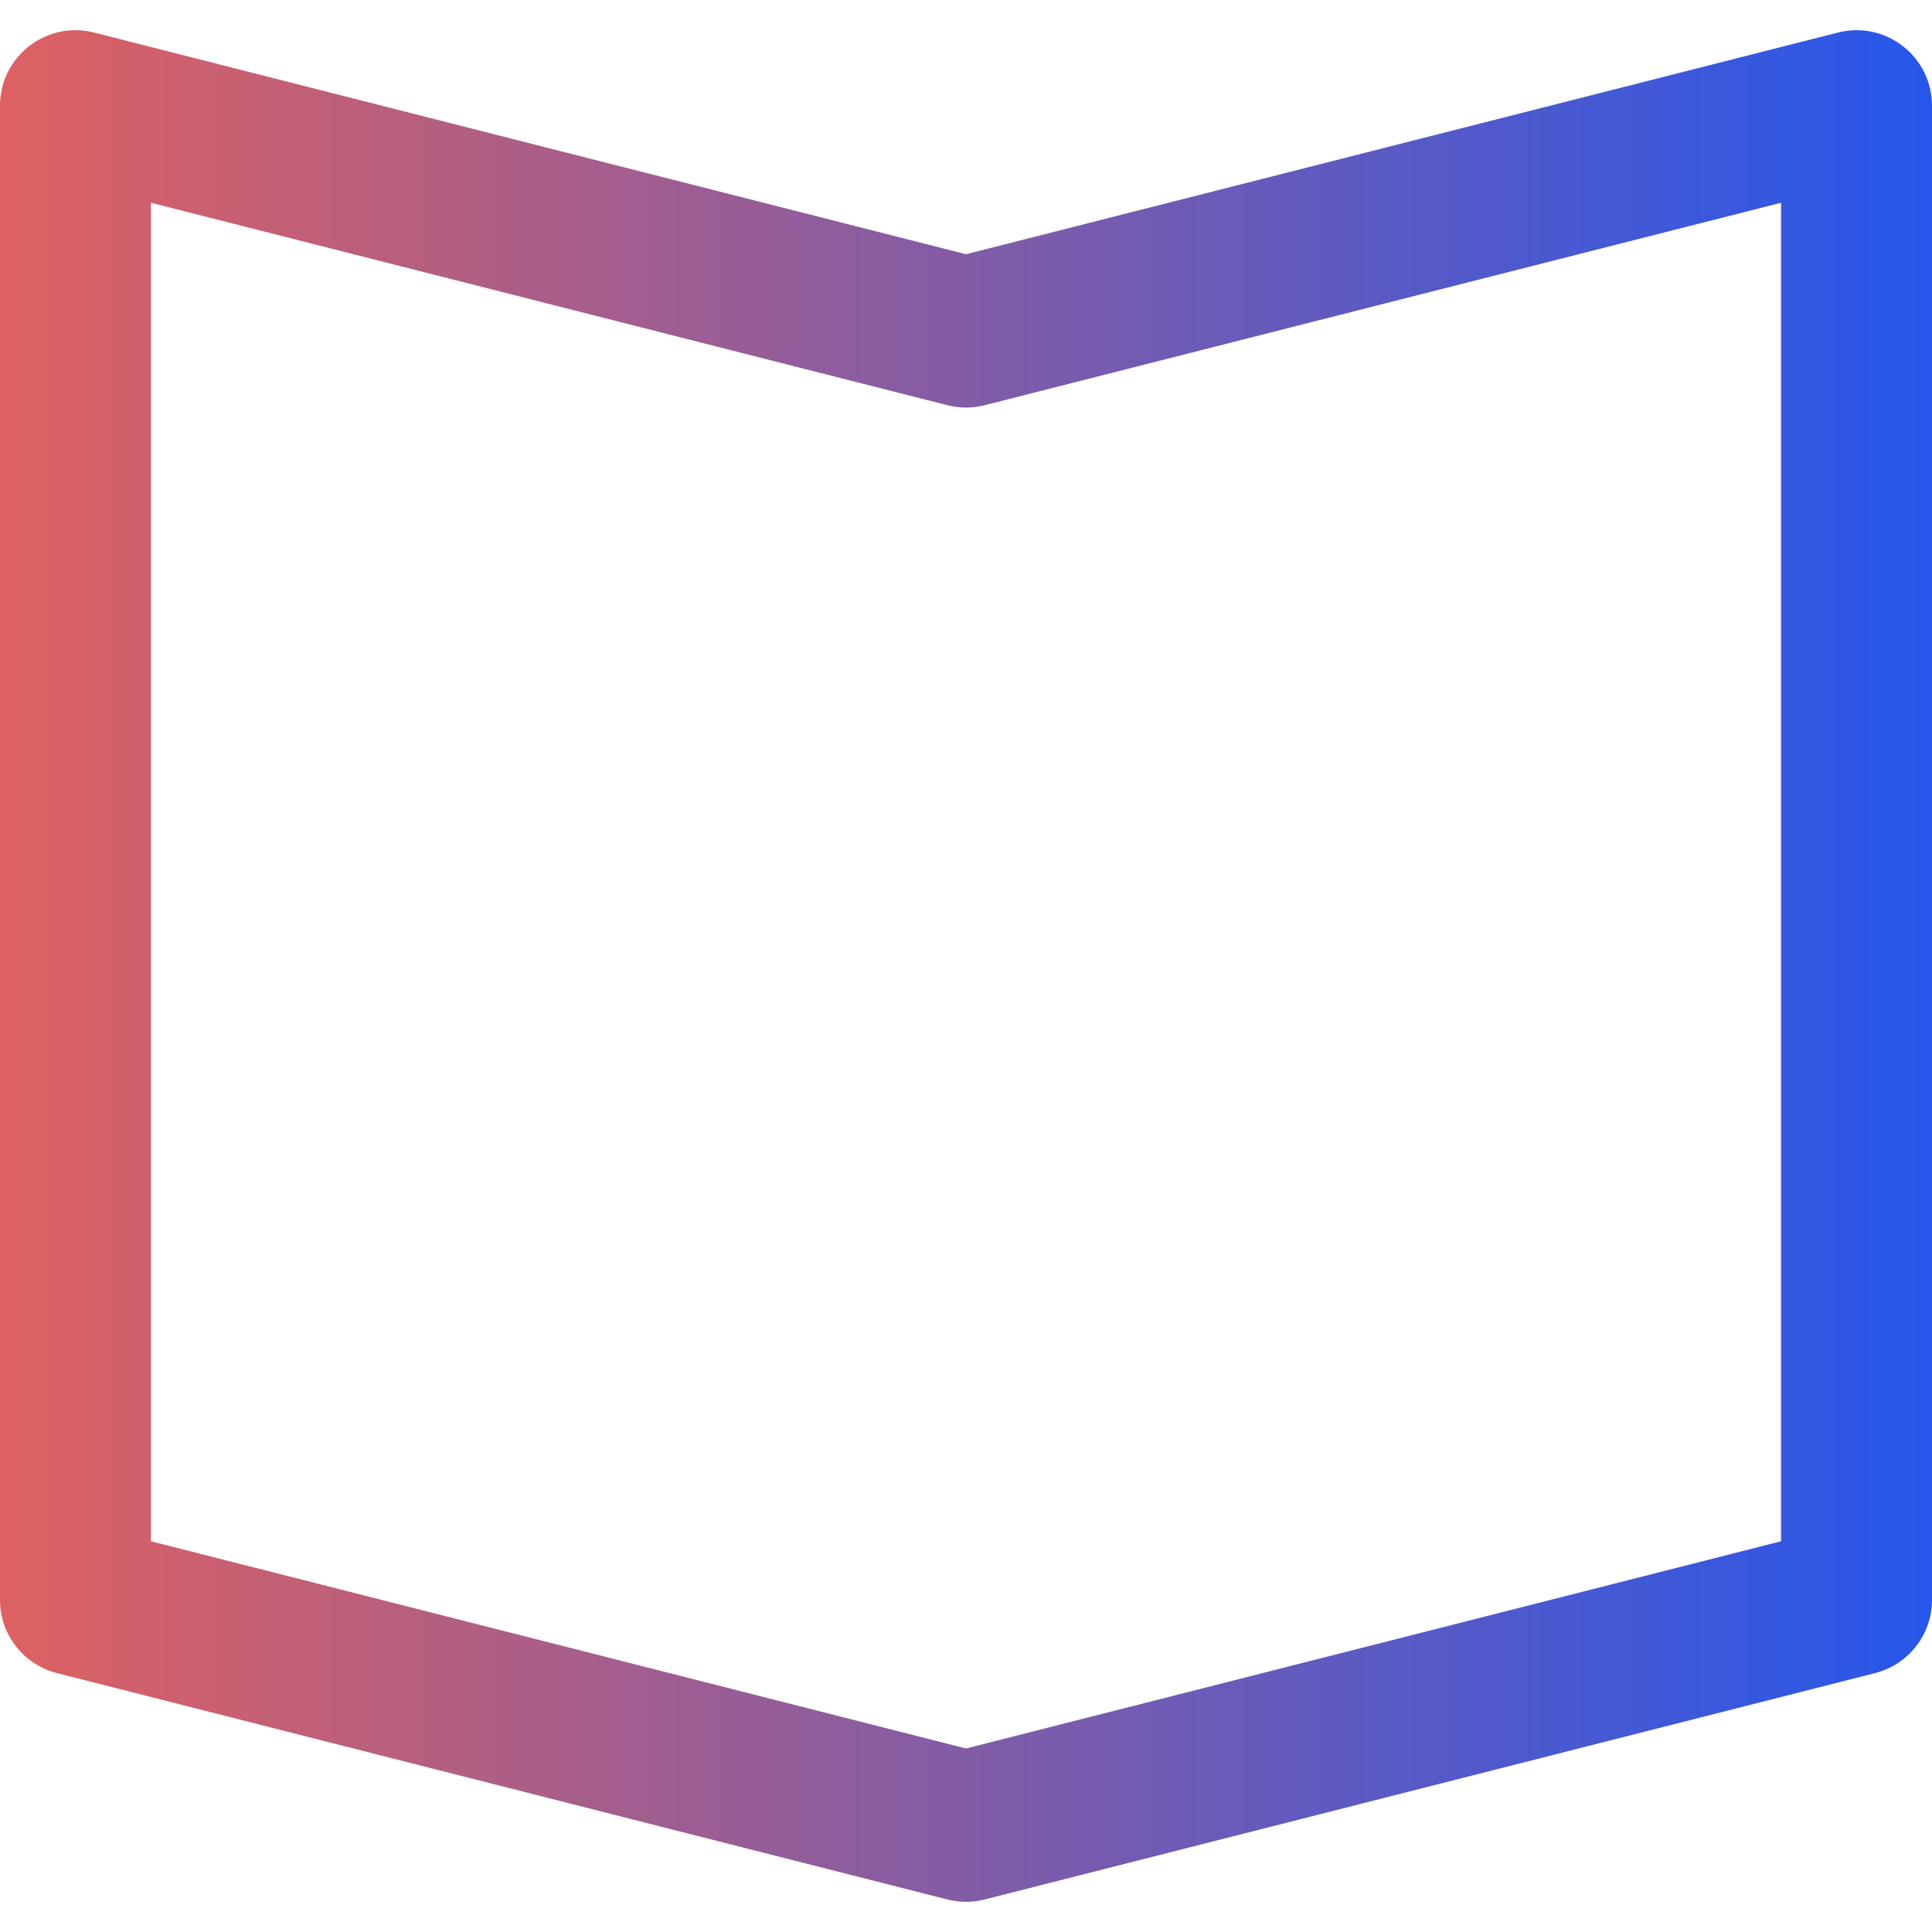 <?xml version="1.0"?>
<svg xmlns="http://www.w3.org/2000/svg" xmlns:xlink="http://www.w3.org/1999/xlink" xmlns:svgjs="http://svgjs.com/svgjs" version="1.1" width="512" height="512" x="0" y="0" viewBox="0 0 512 512" style="enable-background:new 0 0 512 512" xml:space="preserve" class=""><g>
<linearGradient xmlns="http://www.w3.org/2000/svg" id="SVGID_1_" gradientUnits="userSpaceOnUse" x1="0" y1="258" x2="512" y2="258" gradientTransform="matrix(1 0 0 -1 0 514)"><stop stop-opacity="1" stop-color="#de6161" offset="0"/><stop stop-opacity="1" stop-color="#2657eb" offset="1"/></linearGradient>
<path xmlns="http://www.w3.org/2000/svg" style="fill:url(#SVGID_1_);" d="M251.072,503.383l-236-59.999C6.206,441.131,0,433.149,0,424.002V28.009  C0,14.968,12.304,5.413,24.928,8.626L256,67.372L487.072,8.626C499.695,5.416,512,14.966,512,28.009v395.992  c0,9.147-6.206,17.129-15.072,19.383l-236,59.999C257.695,504.206,254.305,504.206,251.072,503.383z M40,408.451l216,54.914  l216-54.914V53.73l-211.072,53.661c-3.232,0.822-6.623,0.822-9.855,0L40,53.73V408.451z" fill=""/>
<g xmlns="http://www.w3.org/2000/svg">
</g>
<g xmlns="http://www.w3.org/2000/svg">
</g>
<g xmlns="http://www.w3.org/2000/svg">
</g>
<g xmlns="http://www.w3.org/2000/svg">
</g>
<g xmlns="http://www.w3.org/2000/svg">
</g>
<g xmlns="http://www.w3.org/2000/svg">
</g>
<g xmlns="http://www.w3.org/2000/svg">
</g>
<g xmlns="http://www.w3.org/2000/svg">
</g>
<g xmlns="http://www.w3.org/2000/svg">
</g>
<g xmlns="http://www.w3.org/2000/svg">
</g>
<g xmlns="http://www.w3.org/2000/svg">
</g>
<g xmlns="http://www.w3.org/2000/svg">
</g>
<g xmlns="http://www.w3.org/2000/svg">
</g>
<g xmlns="http://www.w3.org/2000/svg">
</g>
<g xmlns="http://www.w3.org/2000/svg">
</g>
</g></svg>
